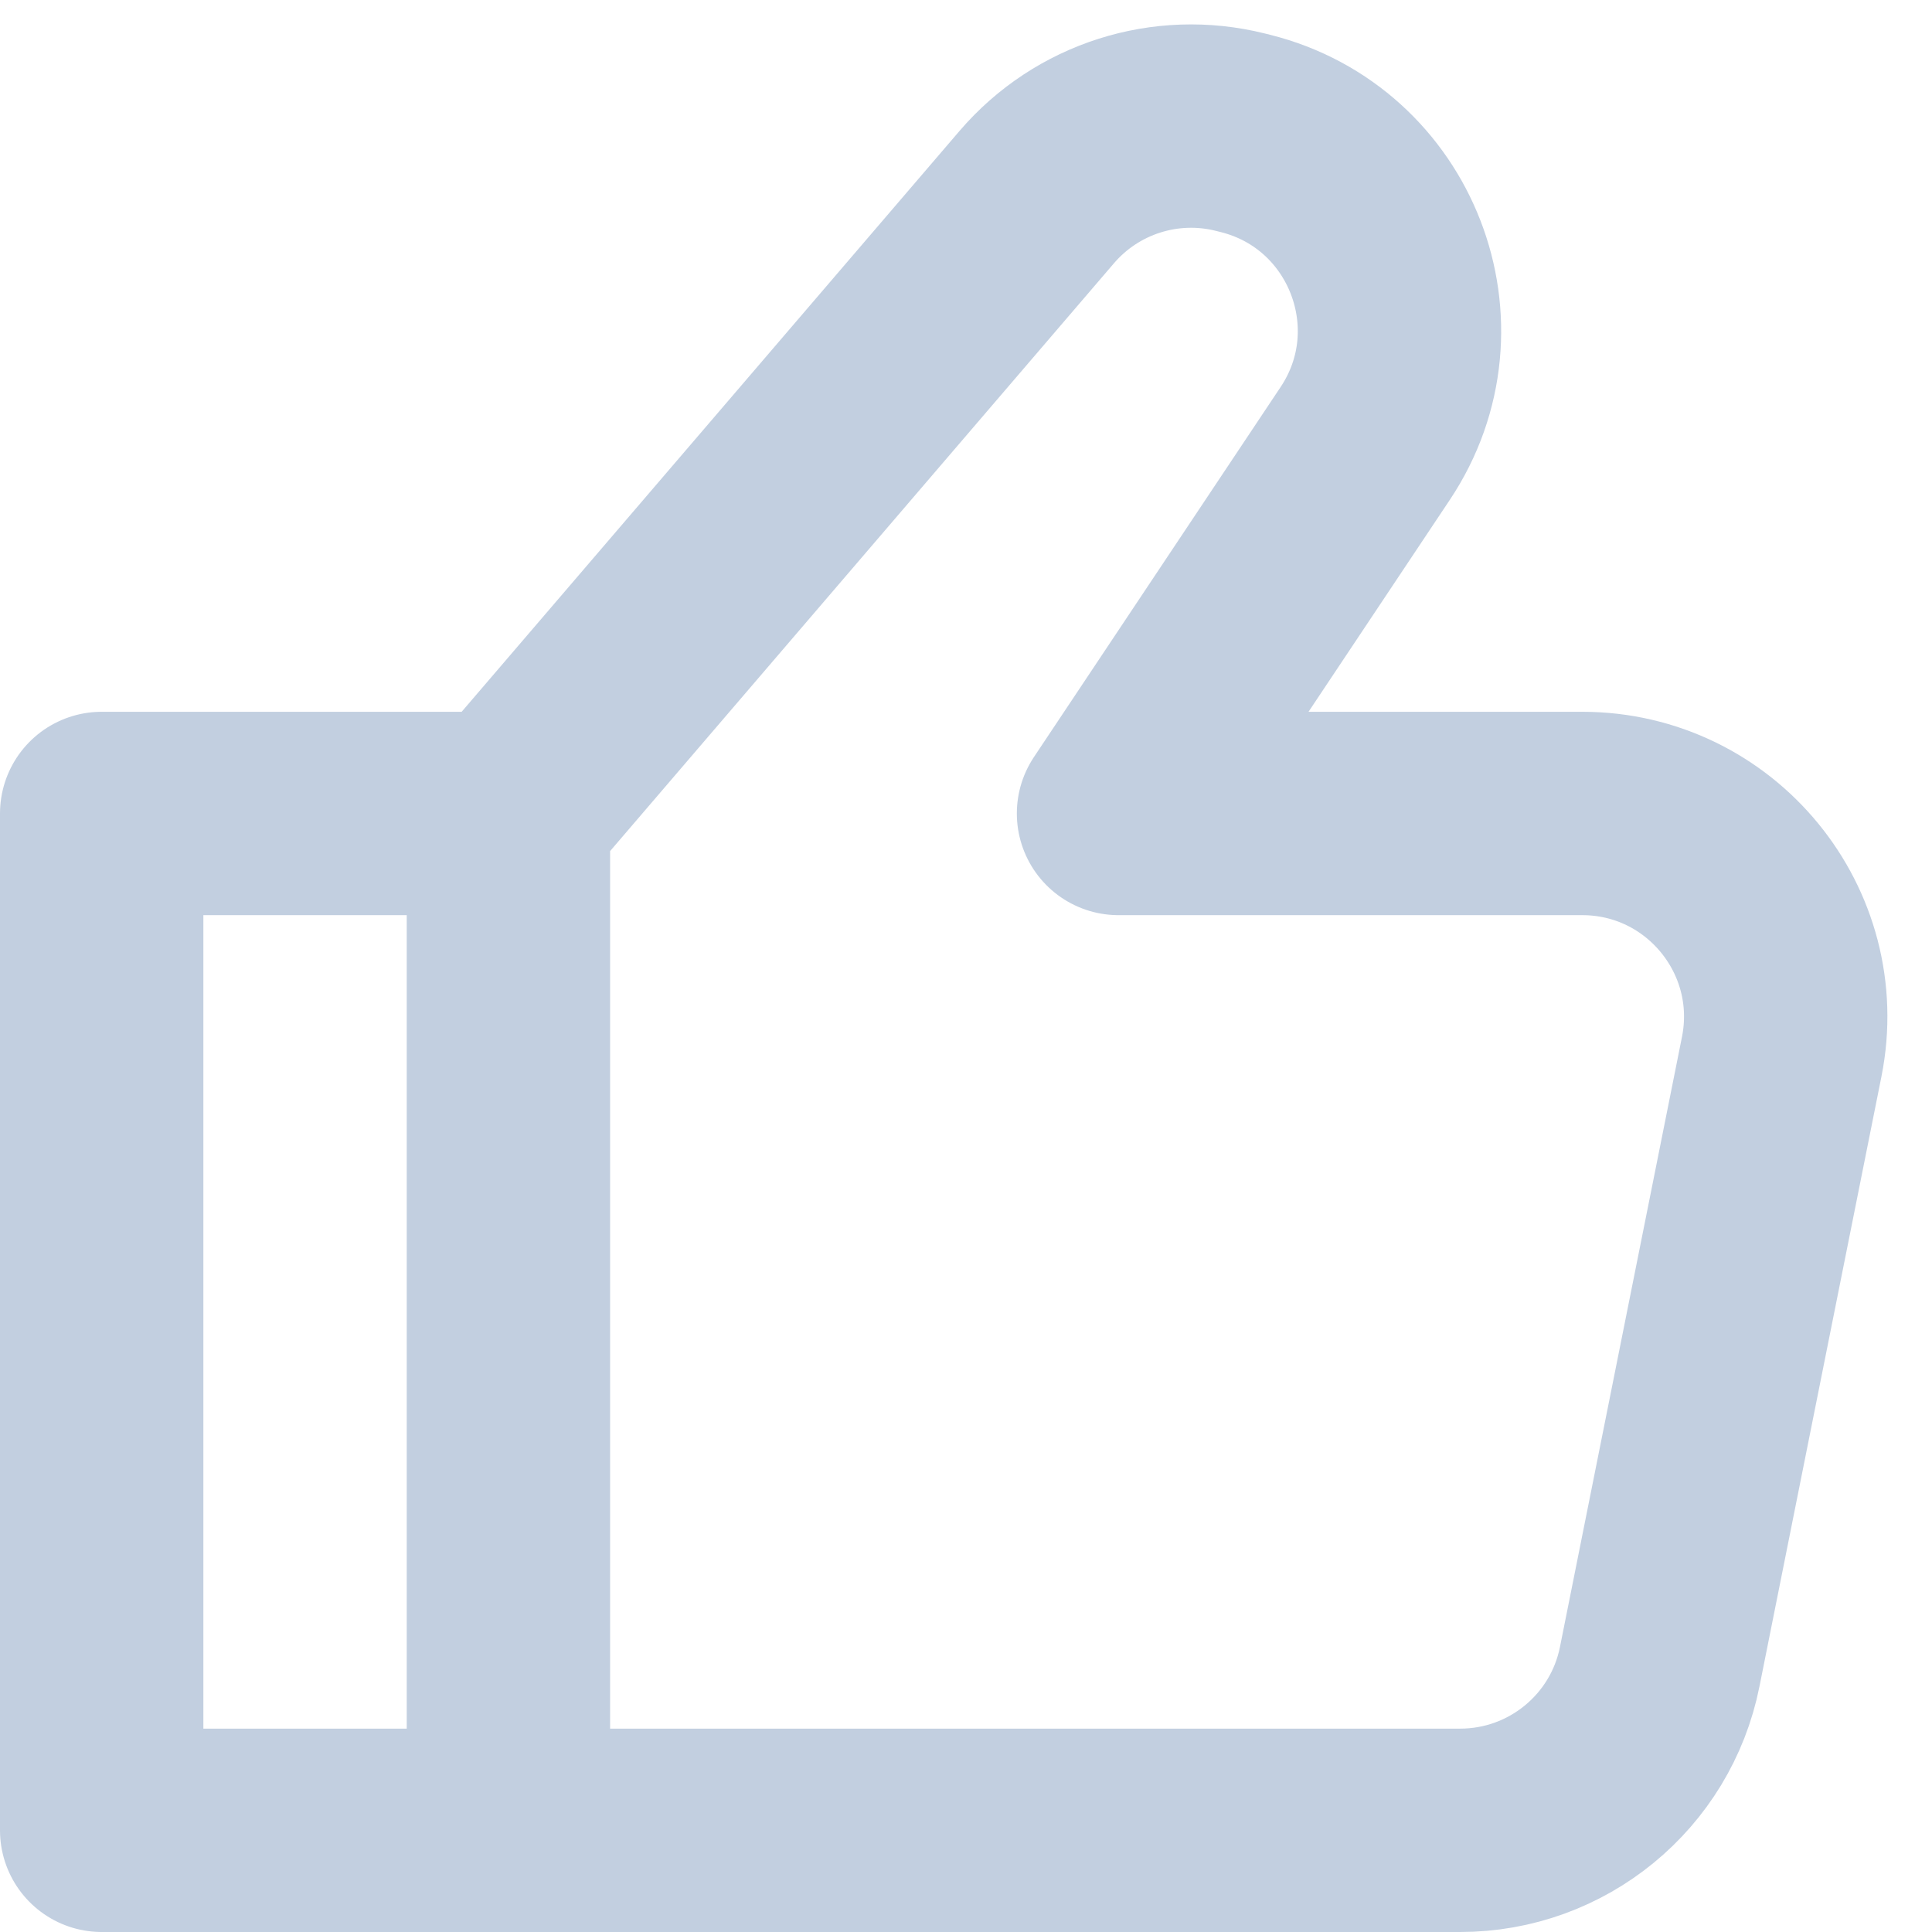 <svg width="19" height="19" viewBox="0 0 19 19" fill="none" xmlns="http://www.w3.org/2000/svg">
<path d="M5 8H1V18H5M5 8V18M5 8L10.196 1.938C10.689 1.363 11.464 1.116 12.199 1.3L12.247 1.312C13.588 1.647 14.193 3.211 13.426 4.361L11 8H15.56C16.823 8 17.769 9.155 17.522 10.392L16.322 16.392C16.135 17.327 15.314 18 14.36 18H5" stroke="#C2CFE0" stroke-width="2" stroke-linecap="round" stroke-linejoin="round"/>
</svg>
